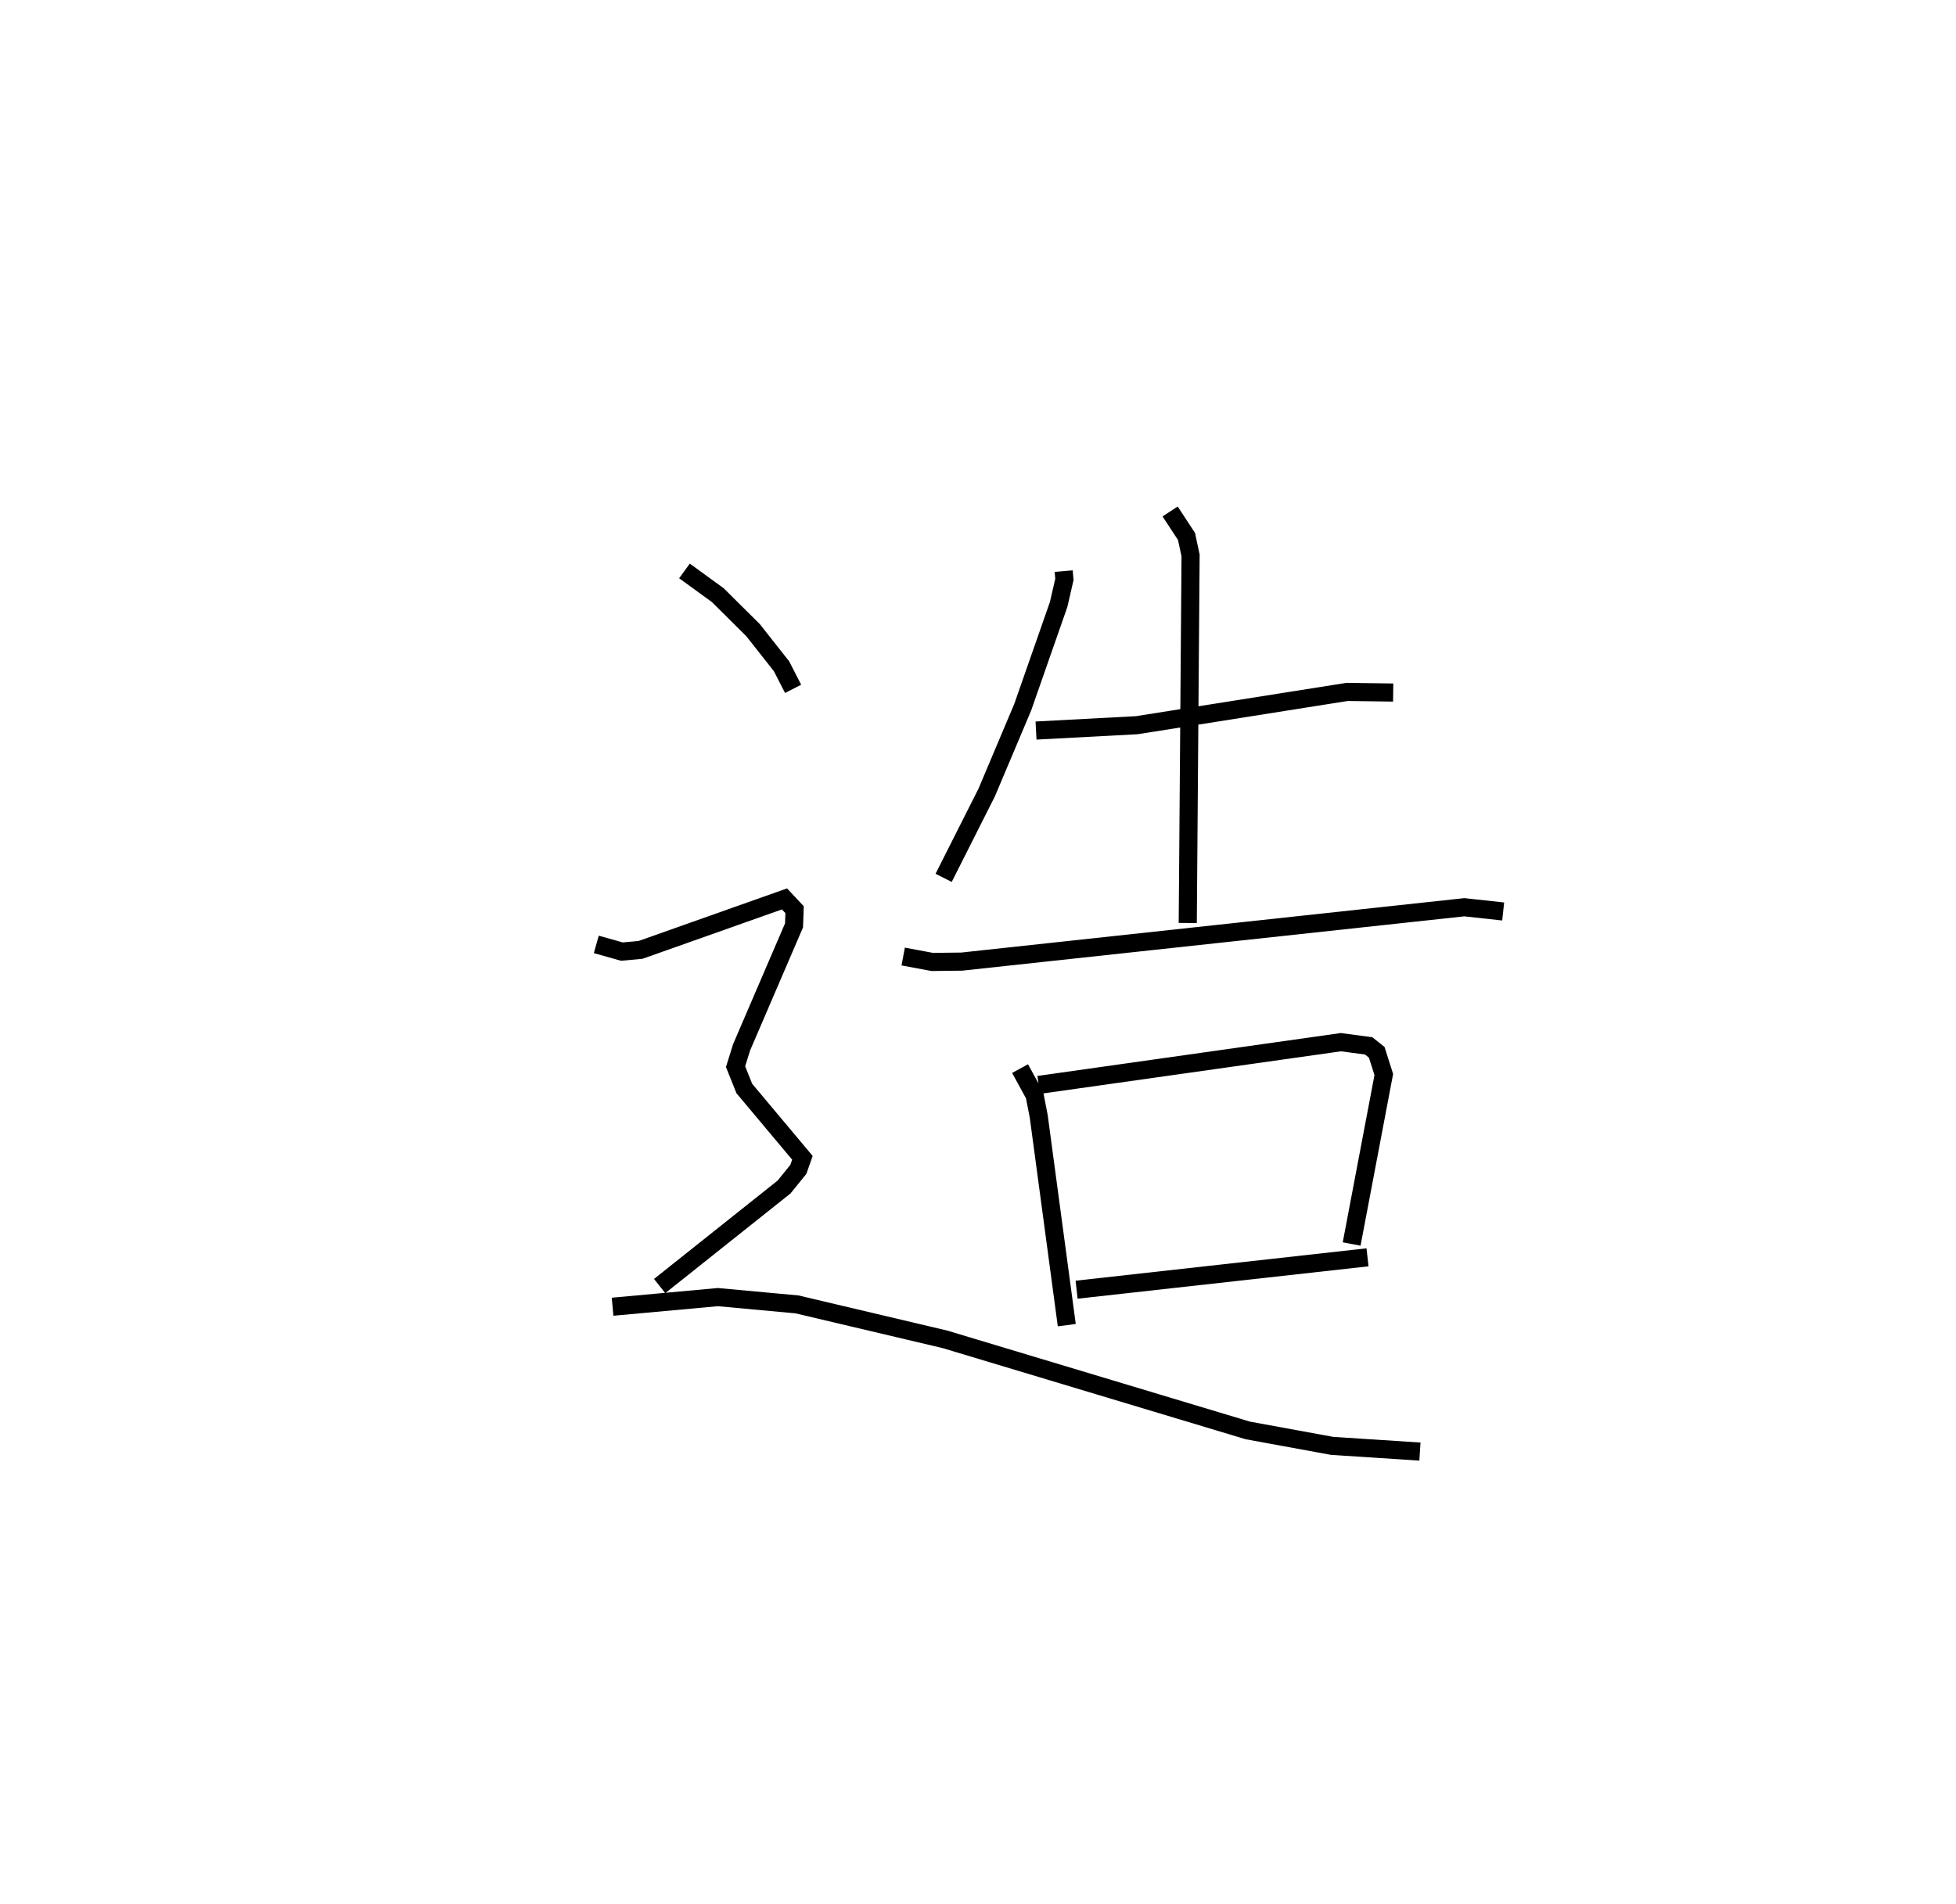<?xml version="1.0" encoding="utf-8" ?>
<svg baseProfile="full" height="105.155" version="1.1" width="107.988" xmlns="http://www.w3.org/2000/svg" xmlns:ev="http://www.w3.org/2001/xml-events" xmlns:xlink="http://www.w3.org/1999/xlink"><defs /><rect fill="white" height="105.155" width="107.988" x="0" y="0" /><path d="M25,25 m0.0,0.0 m33.725,6.536 l0.039,0.459 -0.318,1.382 l-1.983,5.673 -1.987,4.707 l-2.379,4.717 m5.1,-8.134 l5.562,-0.295 11.611,-1.838 l2.546,0.034 m-12.316,-9.999 l0.906,1.382 0.224,1.048 l-0.156,20.294 m-15.71,1.852 l1.596,0.299 1.633,-0.018 l27.75,-3.002 2.145,0.234 m-26.671,8.675 l0.802,1.471 0.228,1.168 l1.548,11.528 m-1.551,-13.265 l16.685,-2.36 1.531,0.203 l0.448,0.358 0.389,1.226 l-1.775,9.358 m-15.185,2.523 l16.061,-1.788 m-37.71,-37.902 l1.836,1.334 1.95,1.935 l1.573,1.995 0.639,1.248 m-10.866,14.11 l1.41,0.398 1.036,-0.095 l7.944,-2.814 0.558,0.595 l-0.031,0.867 -2.896,6.735 l-0.332,1.065 0.483,1.207 l3.208,3.827 -0.225,0.639 l-0.789,0.974 -6.868,5.468 m-2.599,1.142 l5.814,-0.531 4.366,0.402 l8.173,1.931 16.717,5.029 l4.652,0.852 4.851,0.316 " fill="none" stroke="black" stroke-width="1" /></svg>